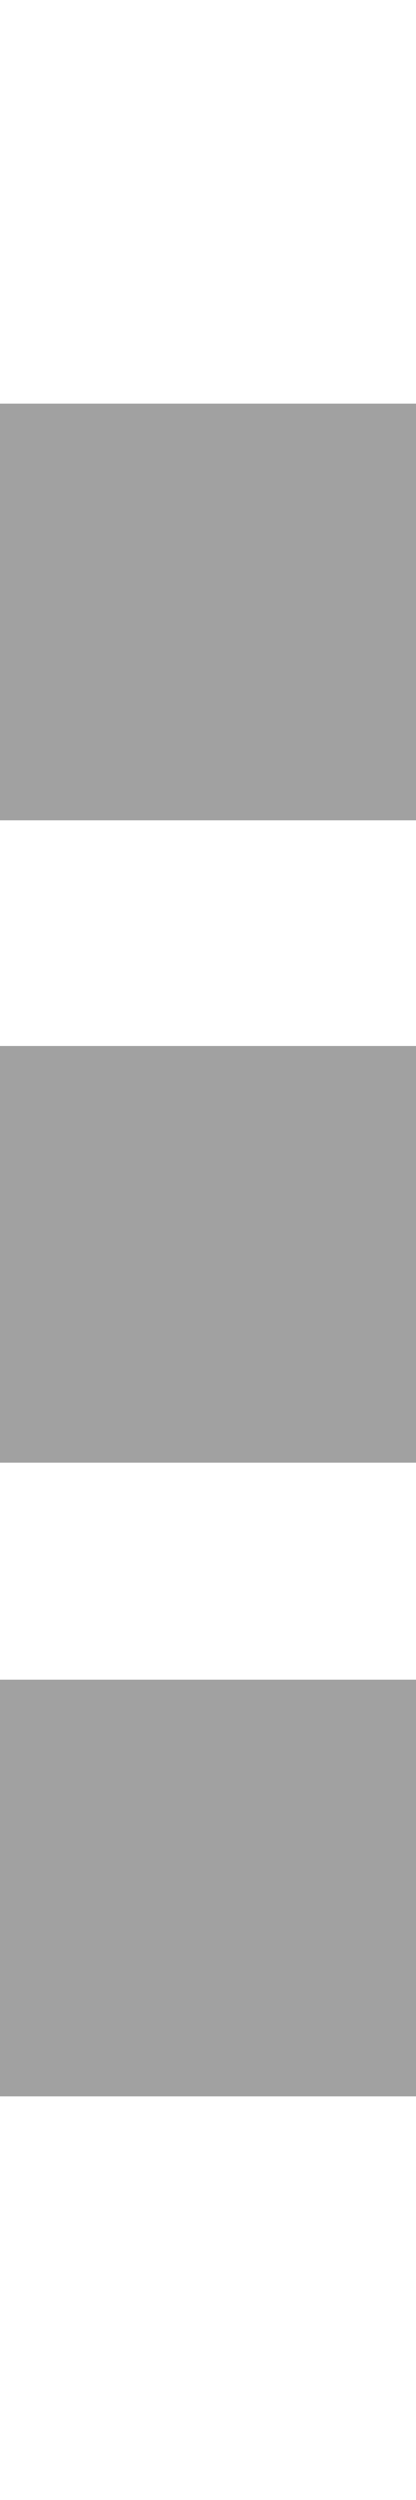 <svg version="1.1" id="Layer_1" xmlns="http://www.w3.org/2000/svg" xmlns:xlink="http://www.w3.org/1999/xlink" x="0px" y="0px"
	 width="2px" height="12" viewBox="313.592 186.598 36.408 147.909"
	 enable-background="new 313.592 186.598 36.408 147.909" xml:space="preserve">
<path fill="#A1A1A1" d="M313.592,298.098H350v36.409h-36.408V298.098z M313.592,279.136H350v-36.409h-36.408V279.136z
	 M313.592,223.007H350v-36.409h-36.408V223.007z"/>
</svg>